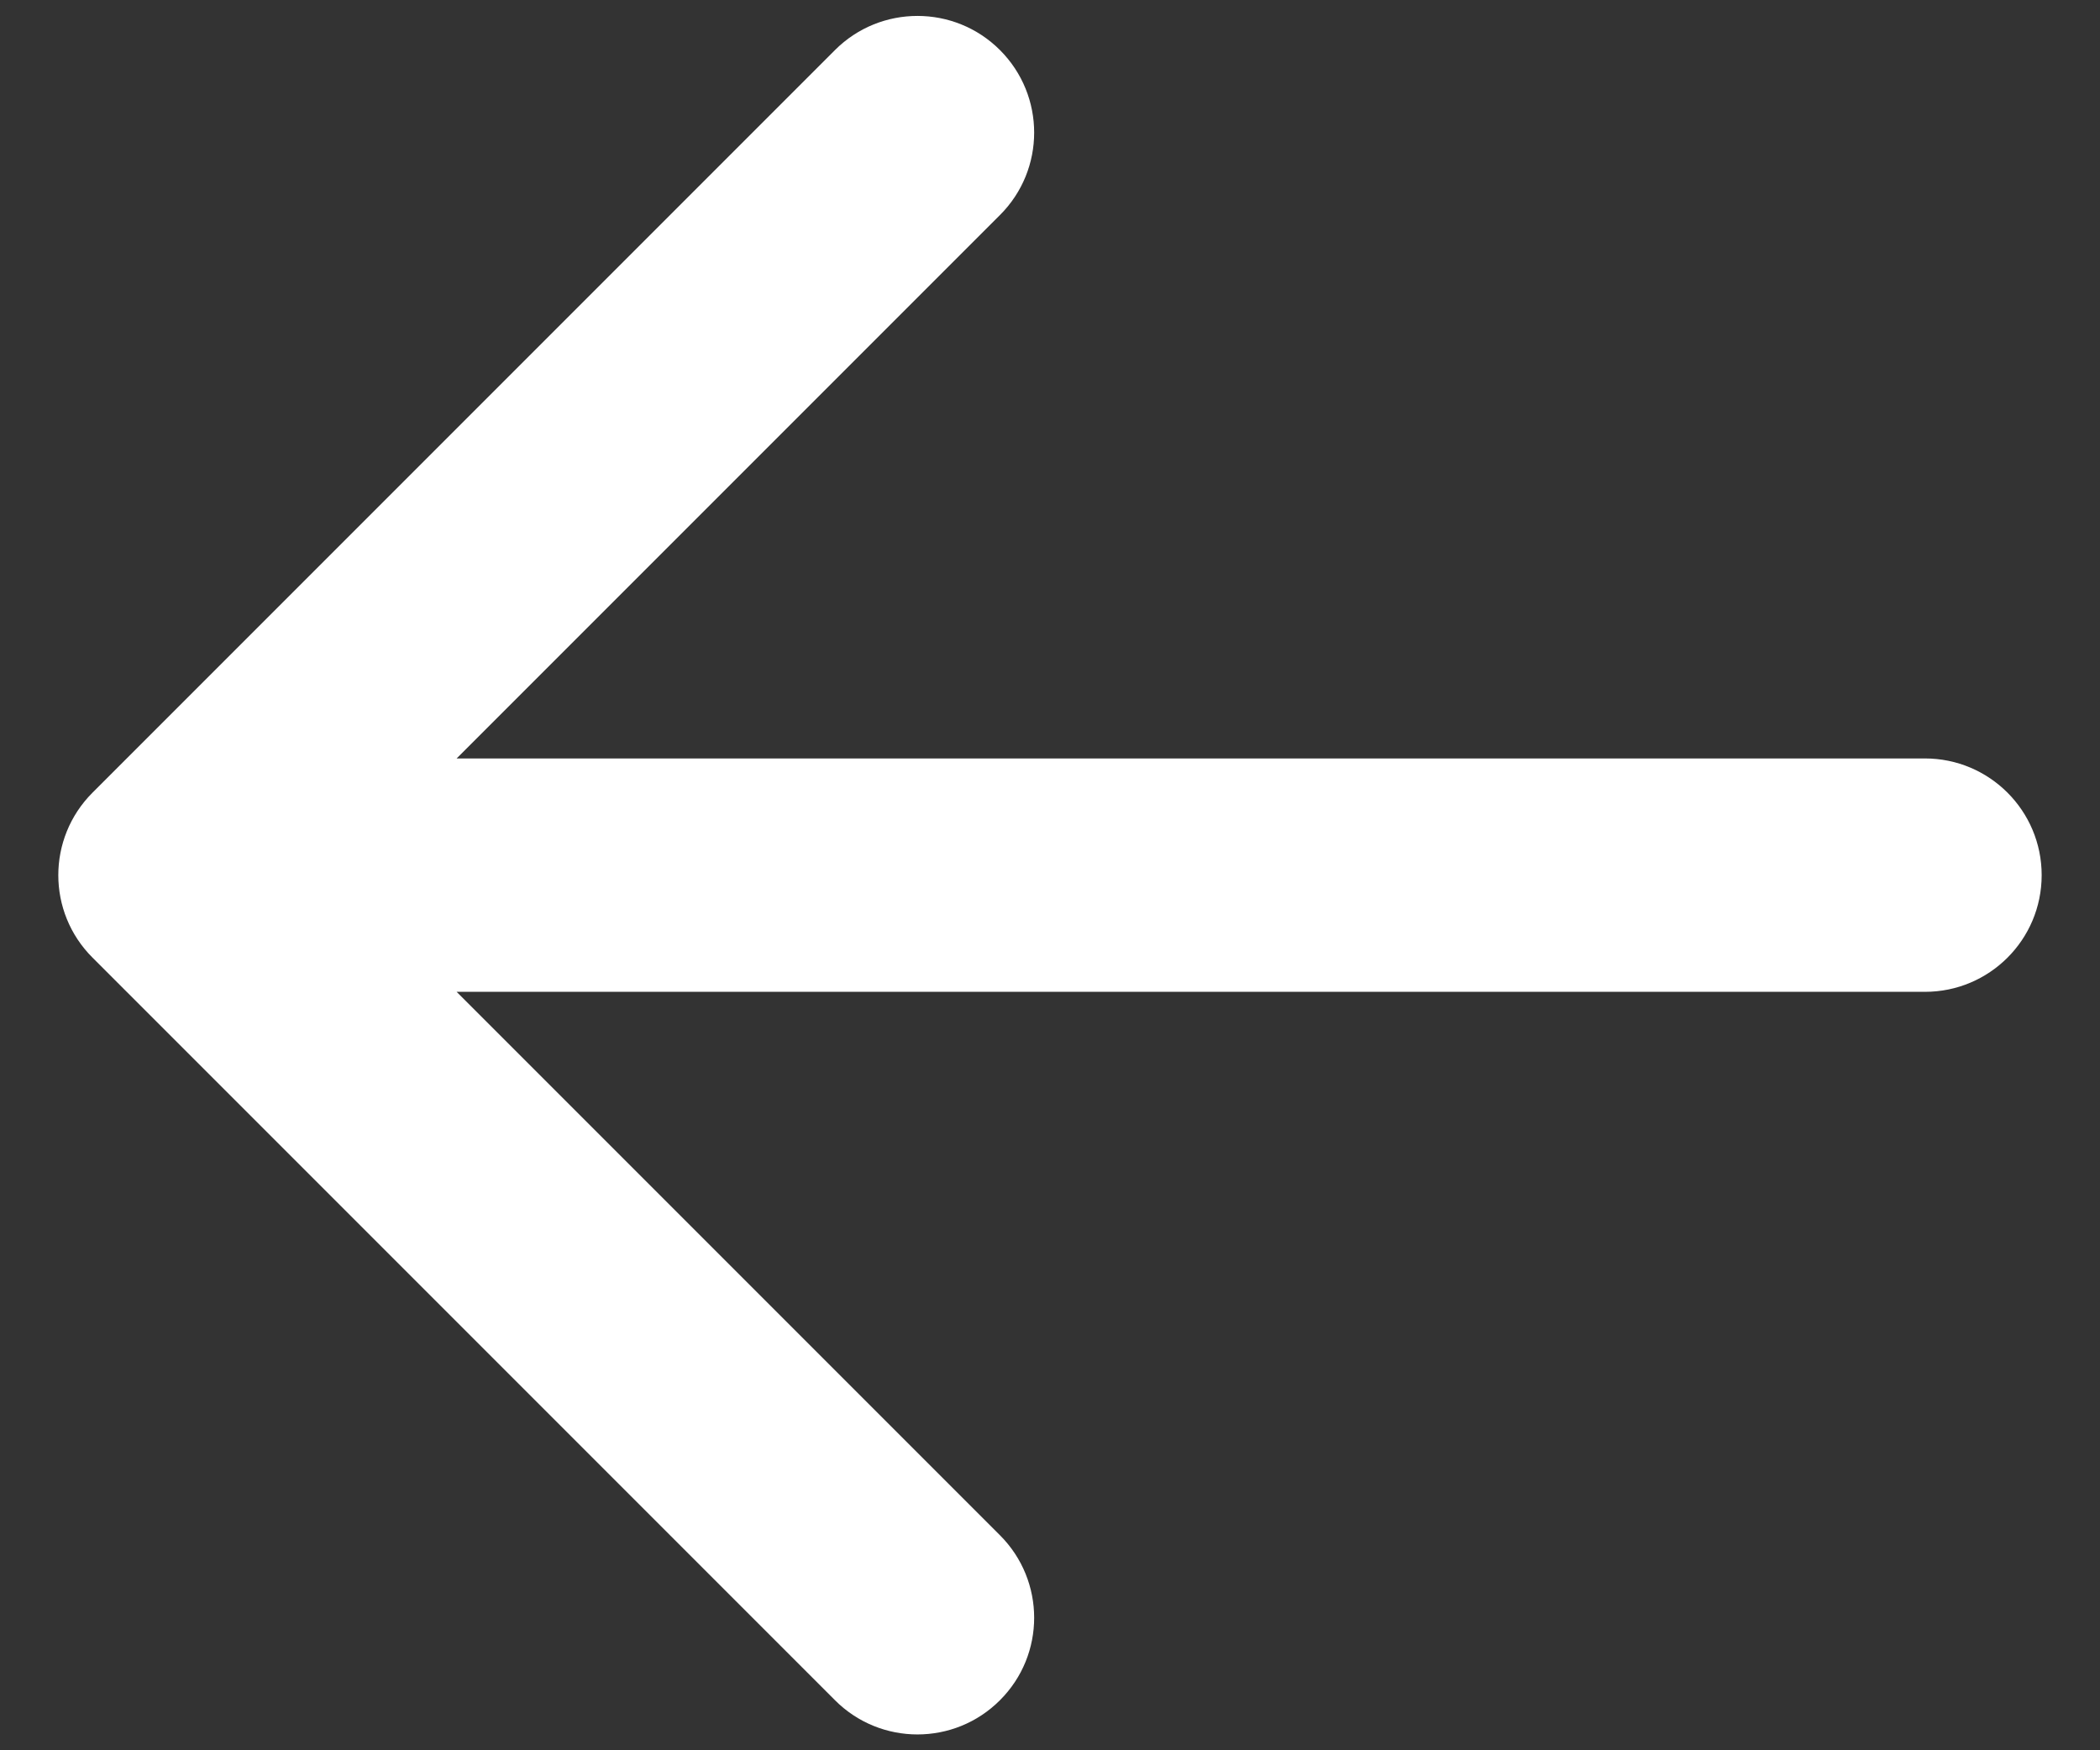 <svg width="18" height="15" viewBox="0 0 18 15" fill="none" xmlns="http://www.w3.org/2000/svg">
<rect x="0" y="0" width="18" height="15" fill="#333333" stroke="none"/>
<path fill-rule="evenodd" clip-rule="evenodd" d="M7.157 14.571L0.793 8.207C0.402 7.817 0.402 7.184 0.793 6.793L7.157 0.429C7.547 0.039 8.181 0.039 8.571 0.429C8.962 0.82 8.962 1.453 8.571 1.843L3.914 6.5L16.5 6.5C17.052 6.5 17.5 6.948 17.5 7.5C17.5 8.053 17.052 8.5 16.5 8.5L3.914 8.5L8.571 13.157C8.962 13.548 8.962 14.181 8.571 14.571C8.181 14.962 7.547 14.962 7.157 14.571Z" fill="white"/>
</svg>
